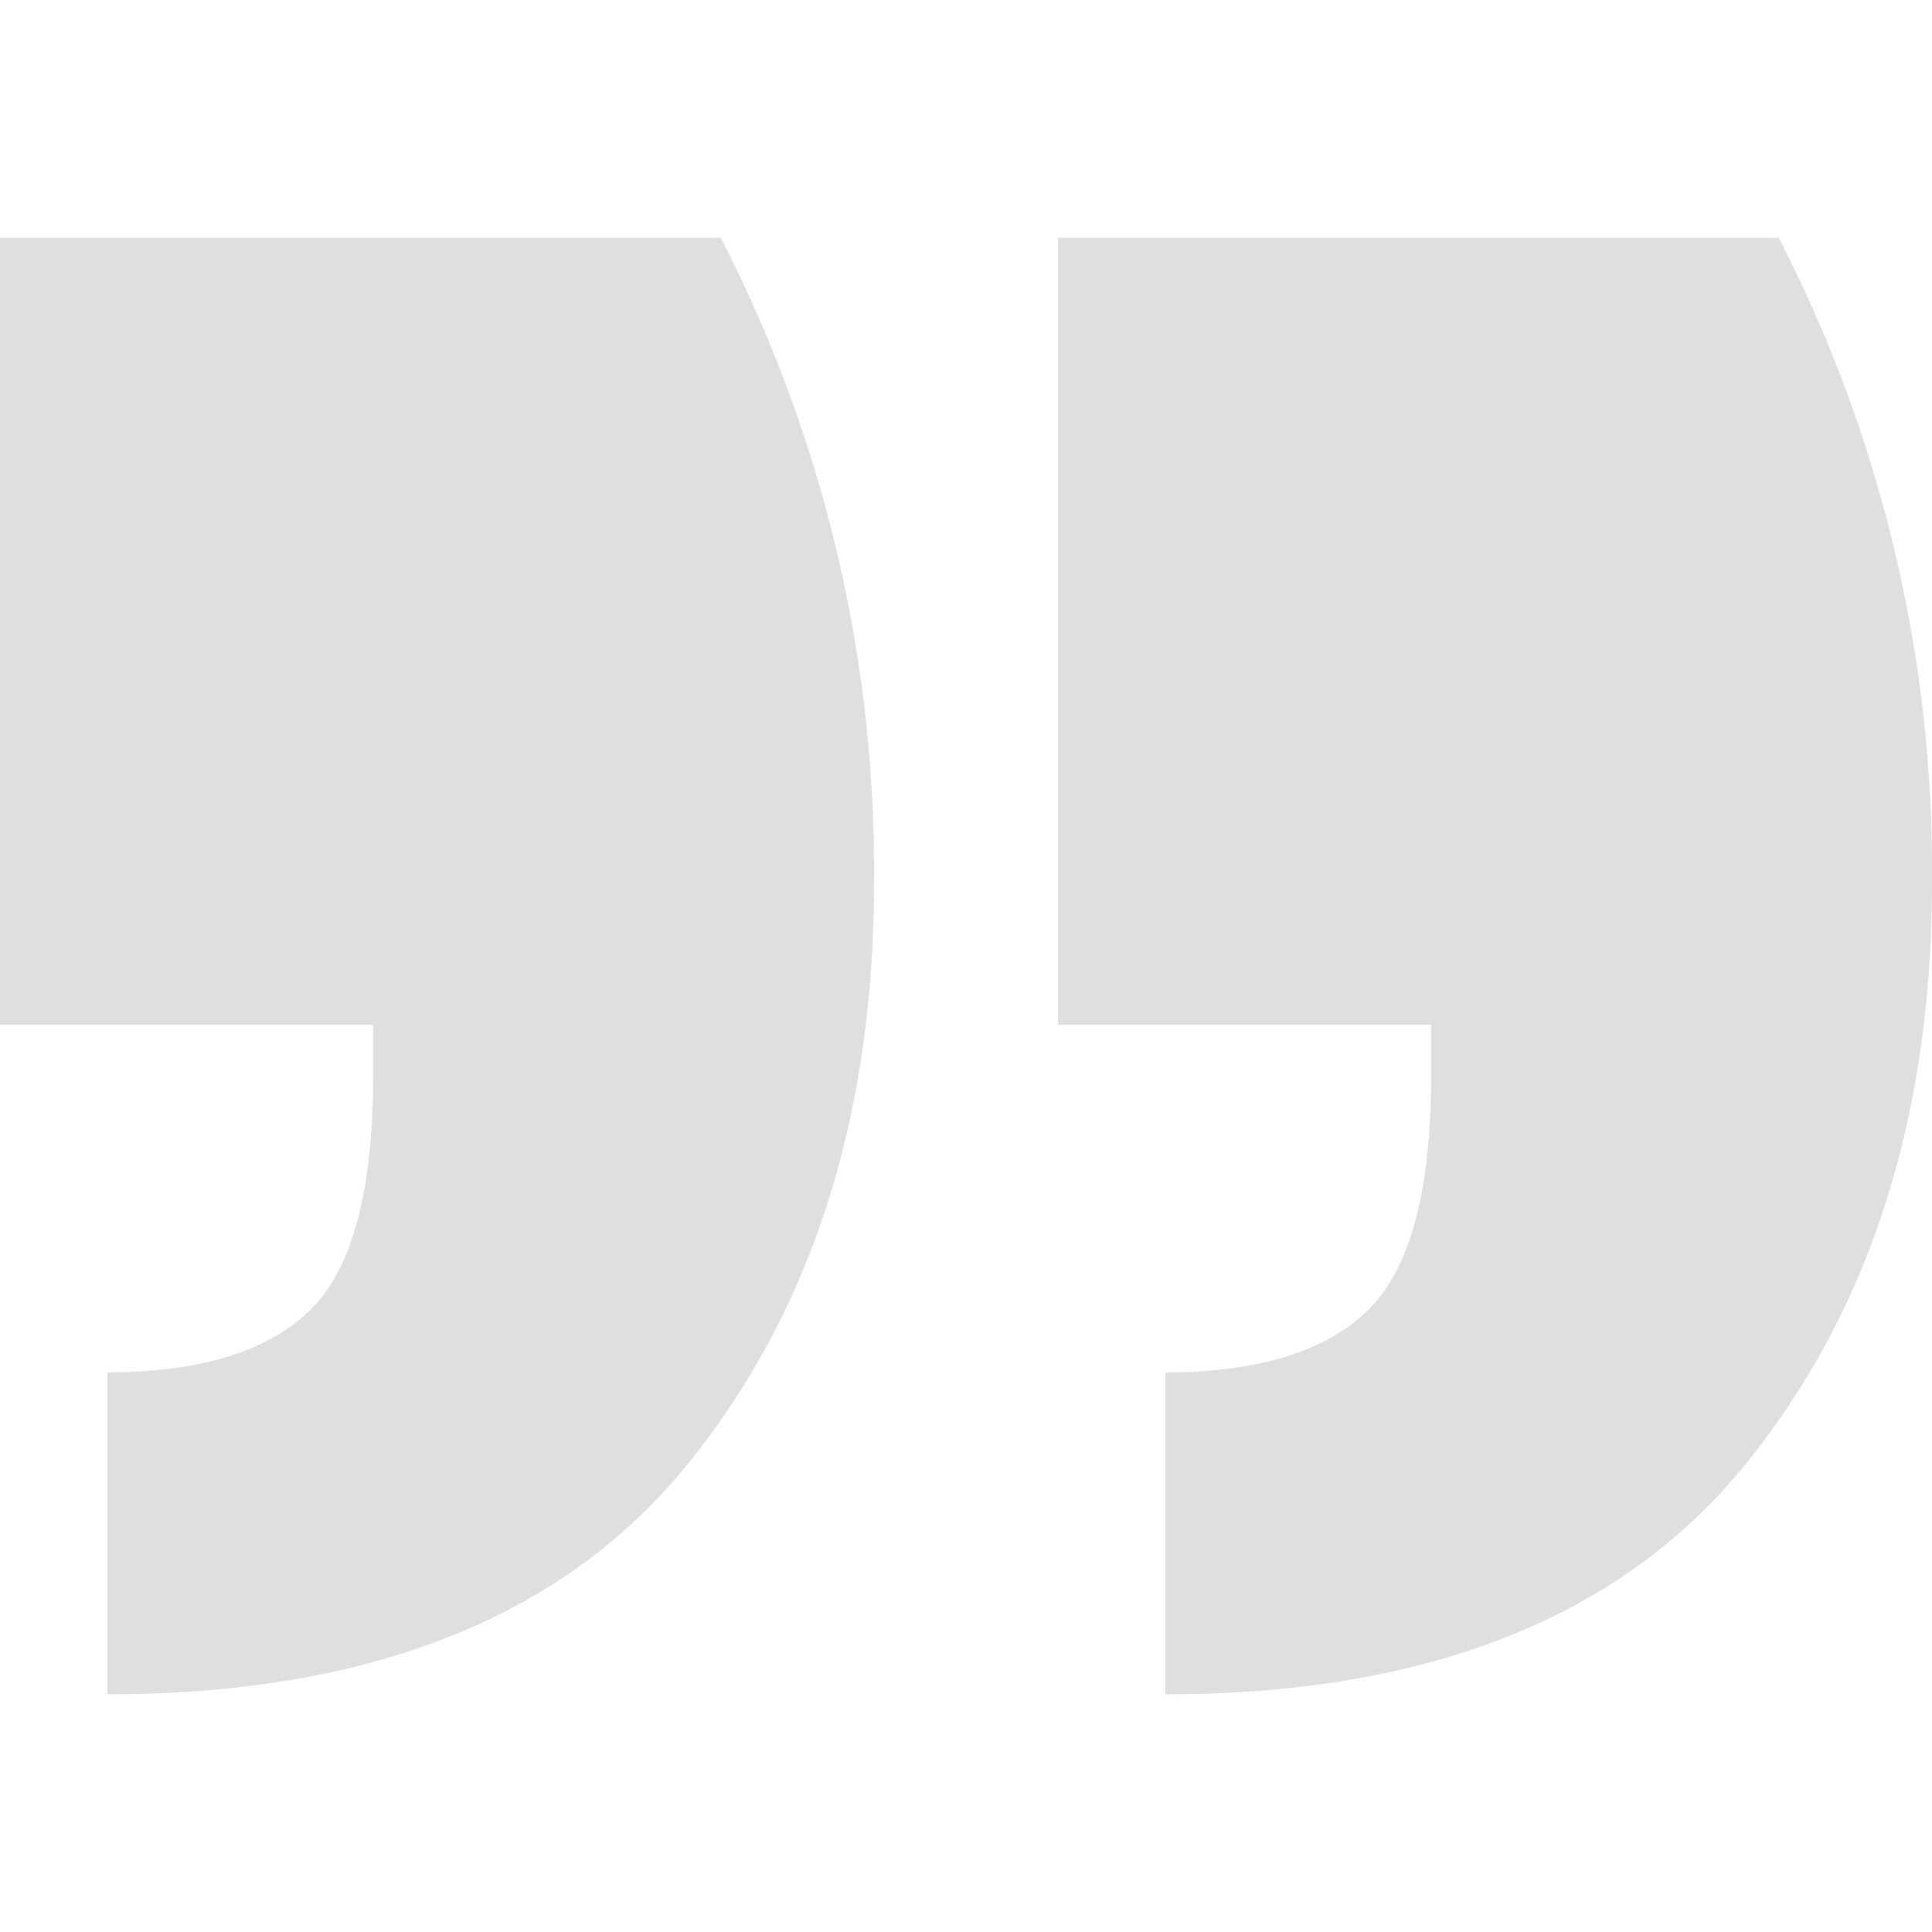 <svg xmlns="http://www.w3.org/2000/svg" width="20" height="20" viewBox="0 0 56.182 42.358"><path d="M21.517-2.12a40.157,40.157,0,0,1,4.459,18.727q0,10.255-5.425,16.943T3.681,40.238V30.875q4.013,0,5.871-1.784t1.858-6.837V20.768H.56V-2.12Zm30.766,0a40.157,40.157,0,0,1,4.459,18.727q0,10.255-5.425,16.943T34.447,40.238V30.875q4.013,0,5.871-1.784t1.858-6.837V20.768H31.326V-2.12Z" transform="translate(-0.56 2.12)" fill="#dfdfdf"></path></svg>